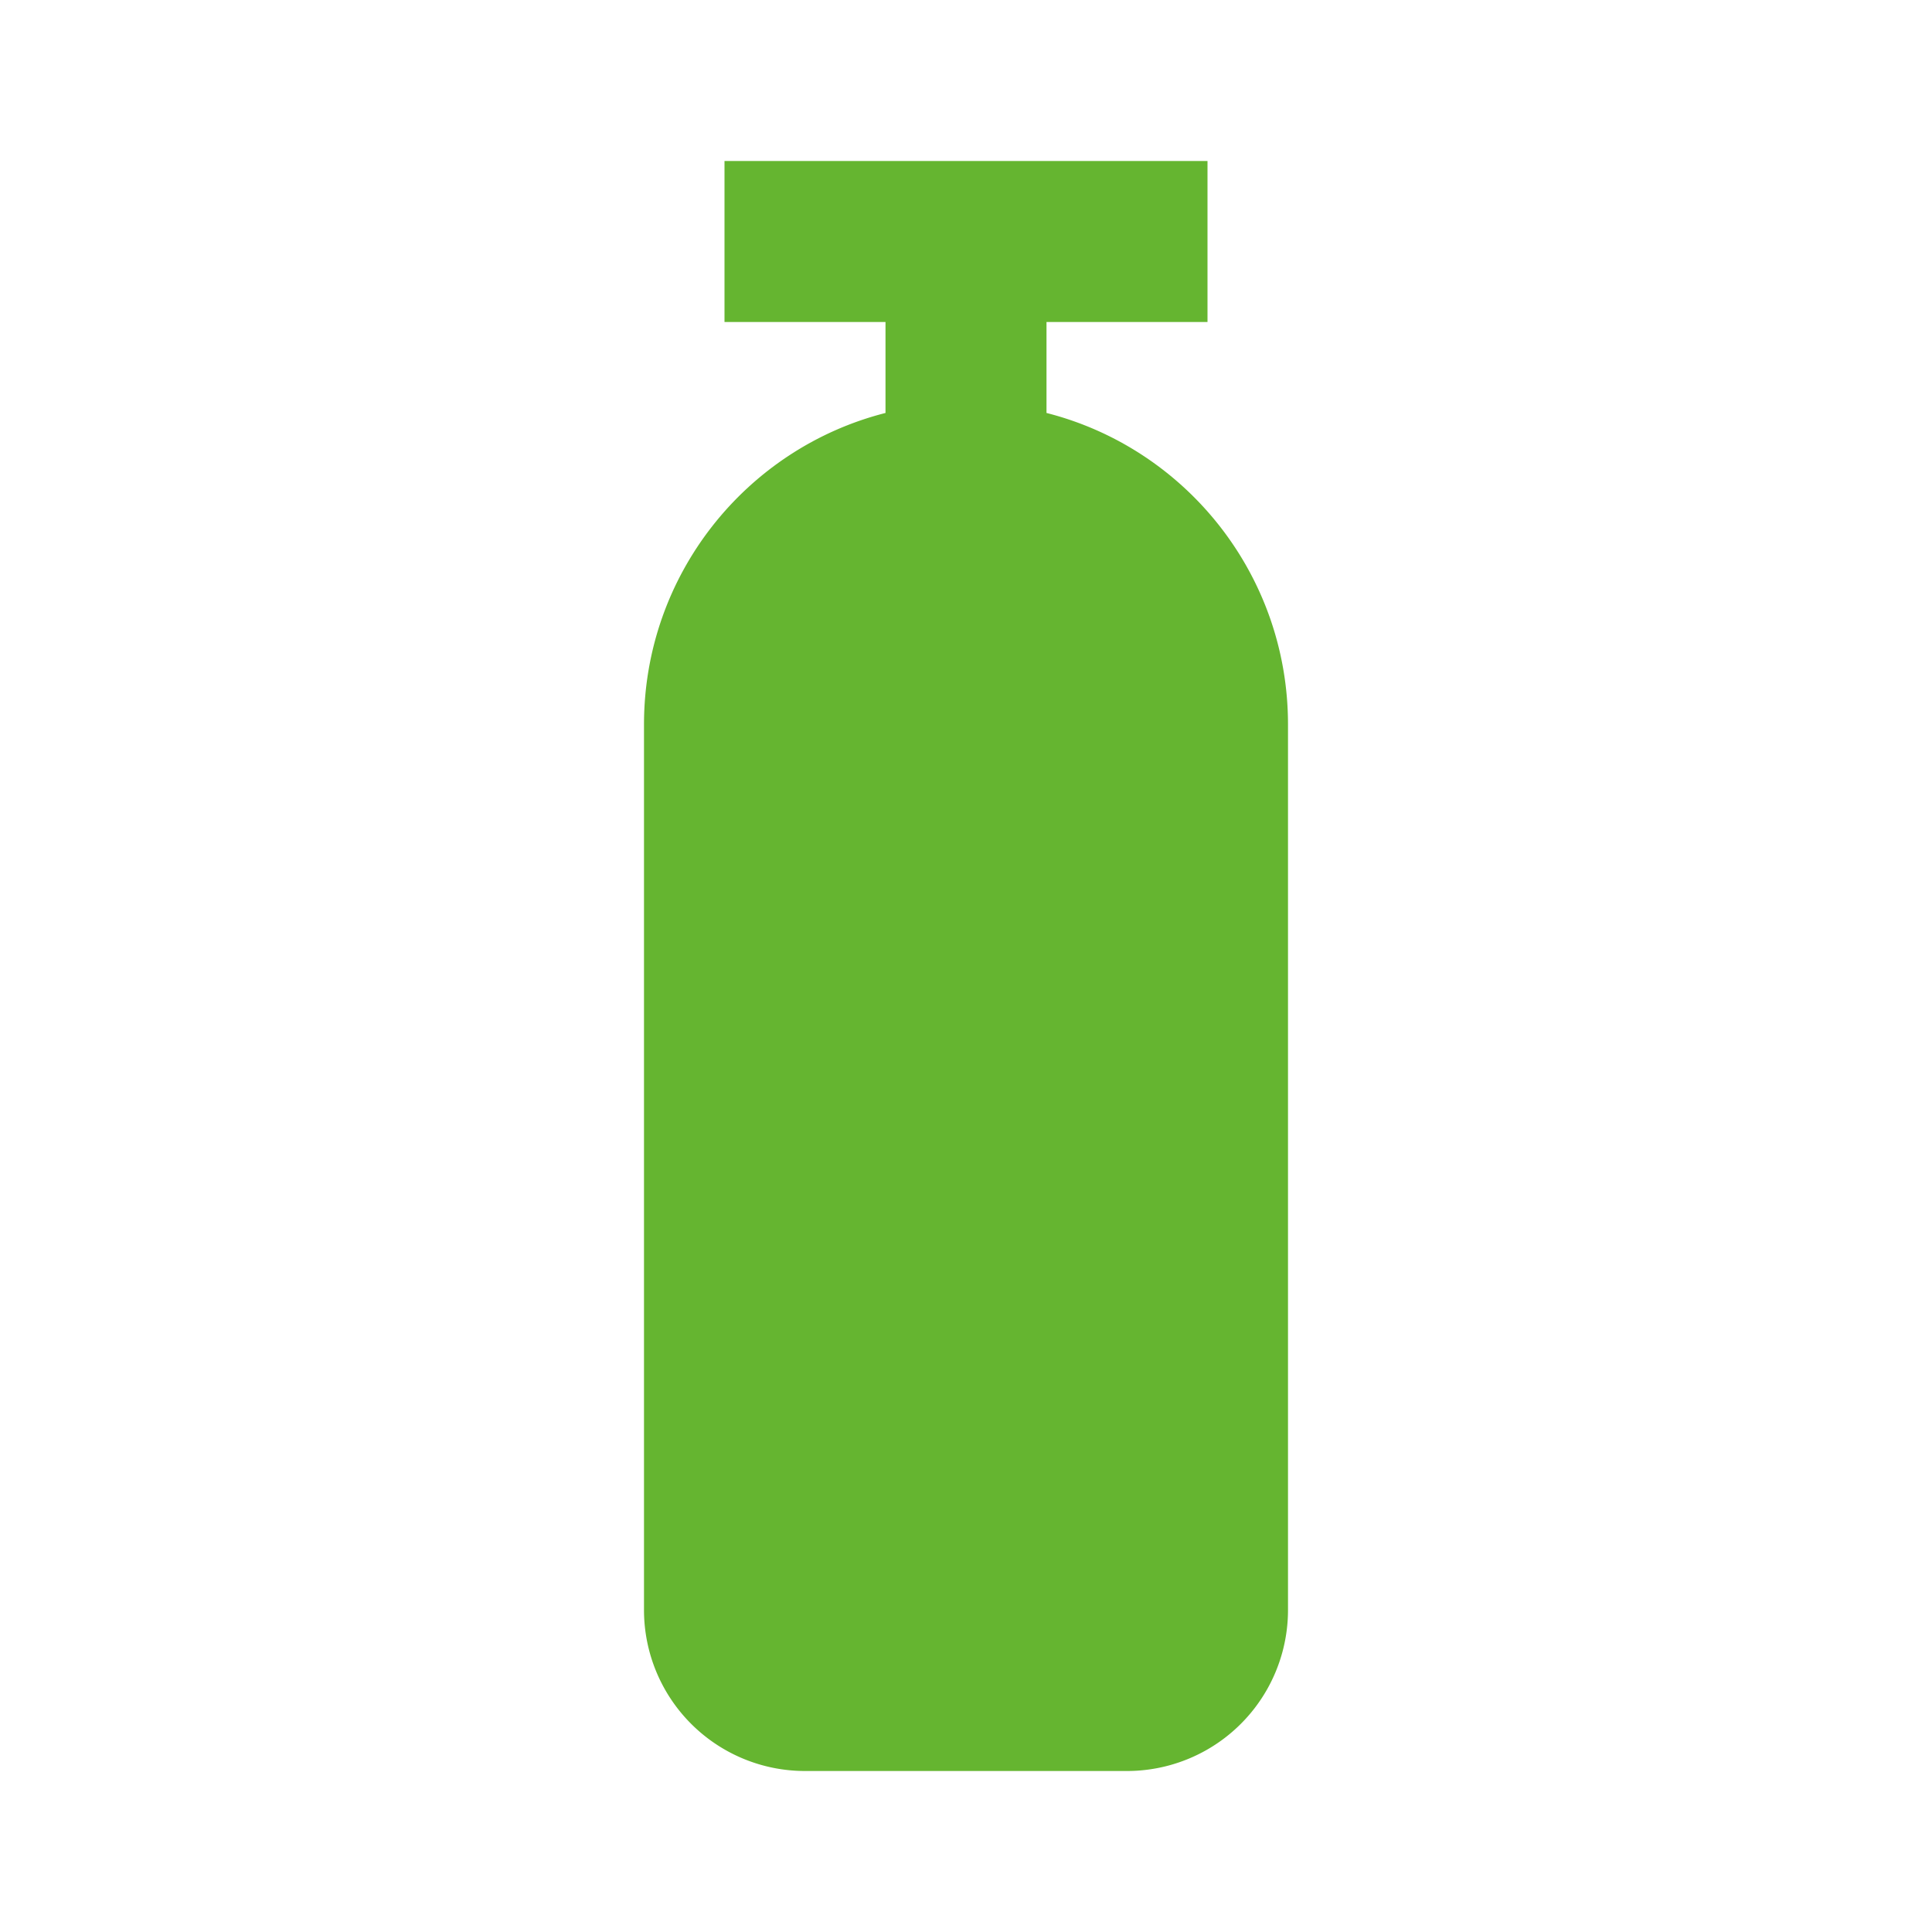 <svg xmlns="http://www.w3.org/2000/svg" width="1em" height="1em" viewBox="0 0 24 24"><path fill="#65b530" d="M16 9v11a2 2 0 0 1-2 2h-4a2 2 0 0 1-2-2V9c0-1.86 1.27-3.43 3-3.87V4H9V2h6v2h-2v1.13c1.73.44 3 2.01 3 3.87"/></svg>